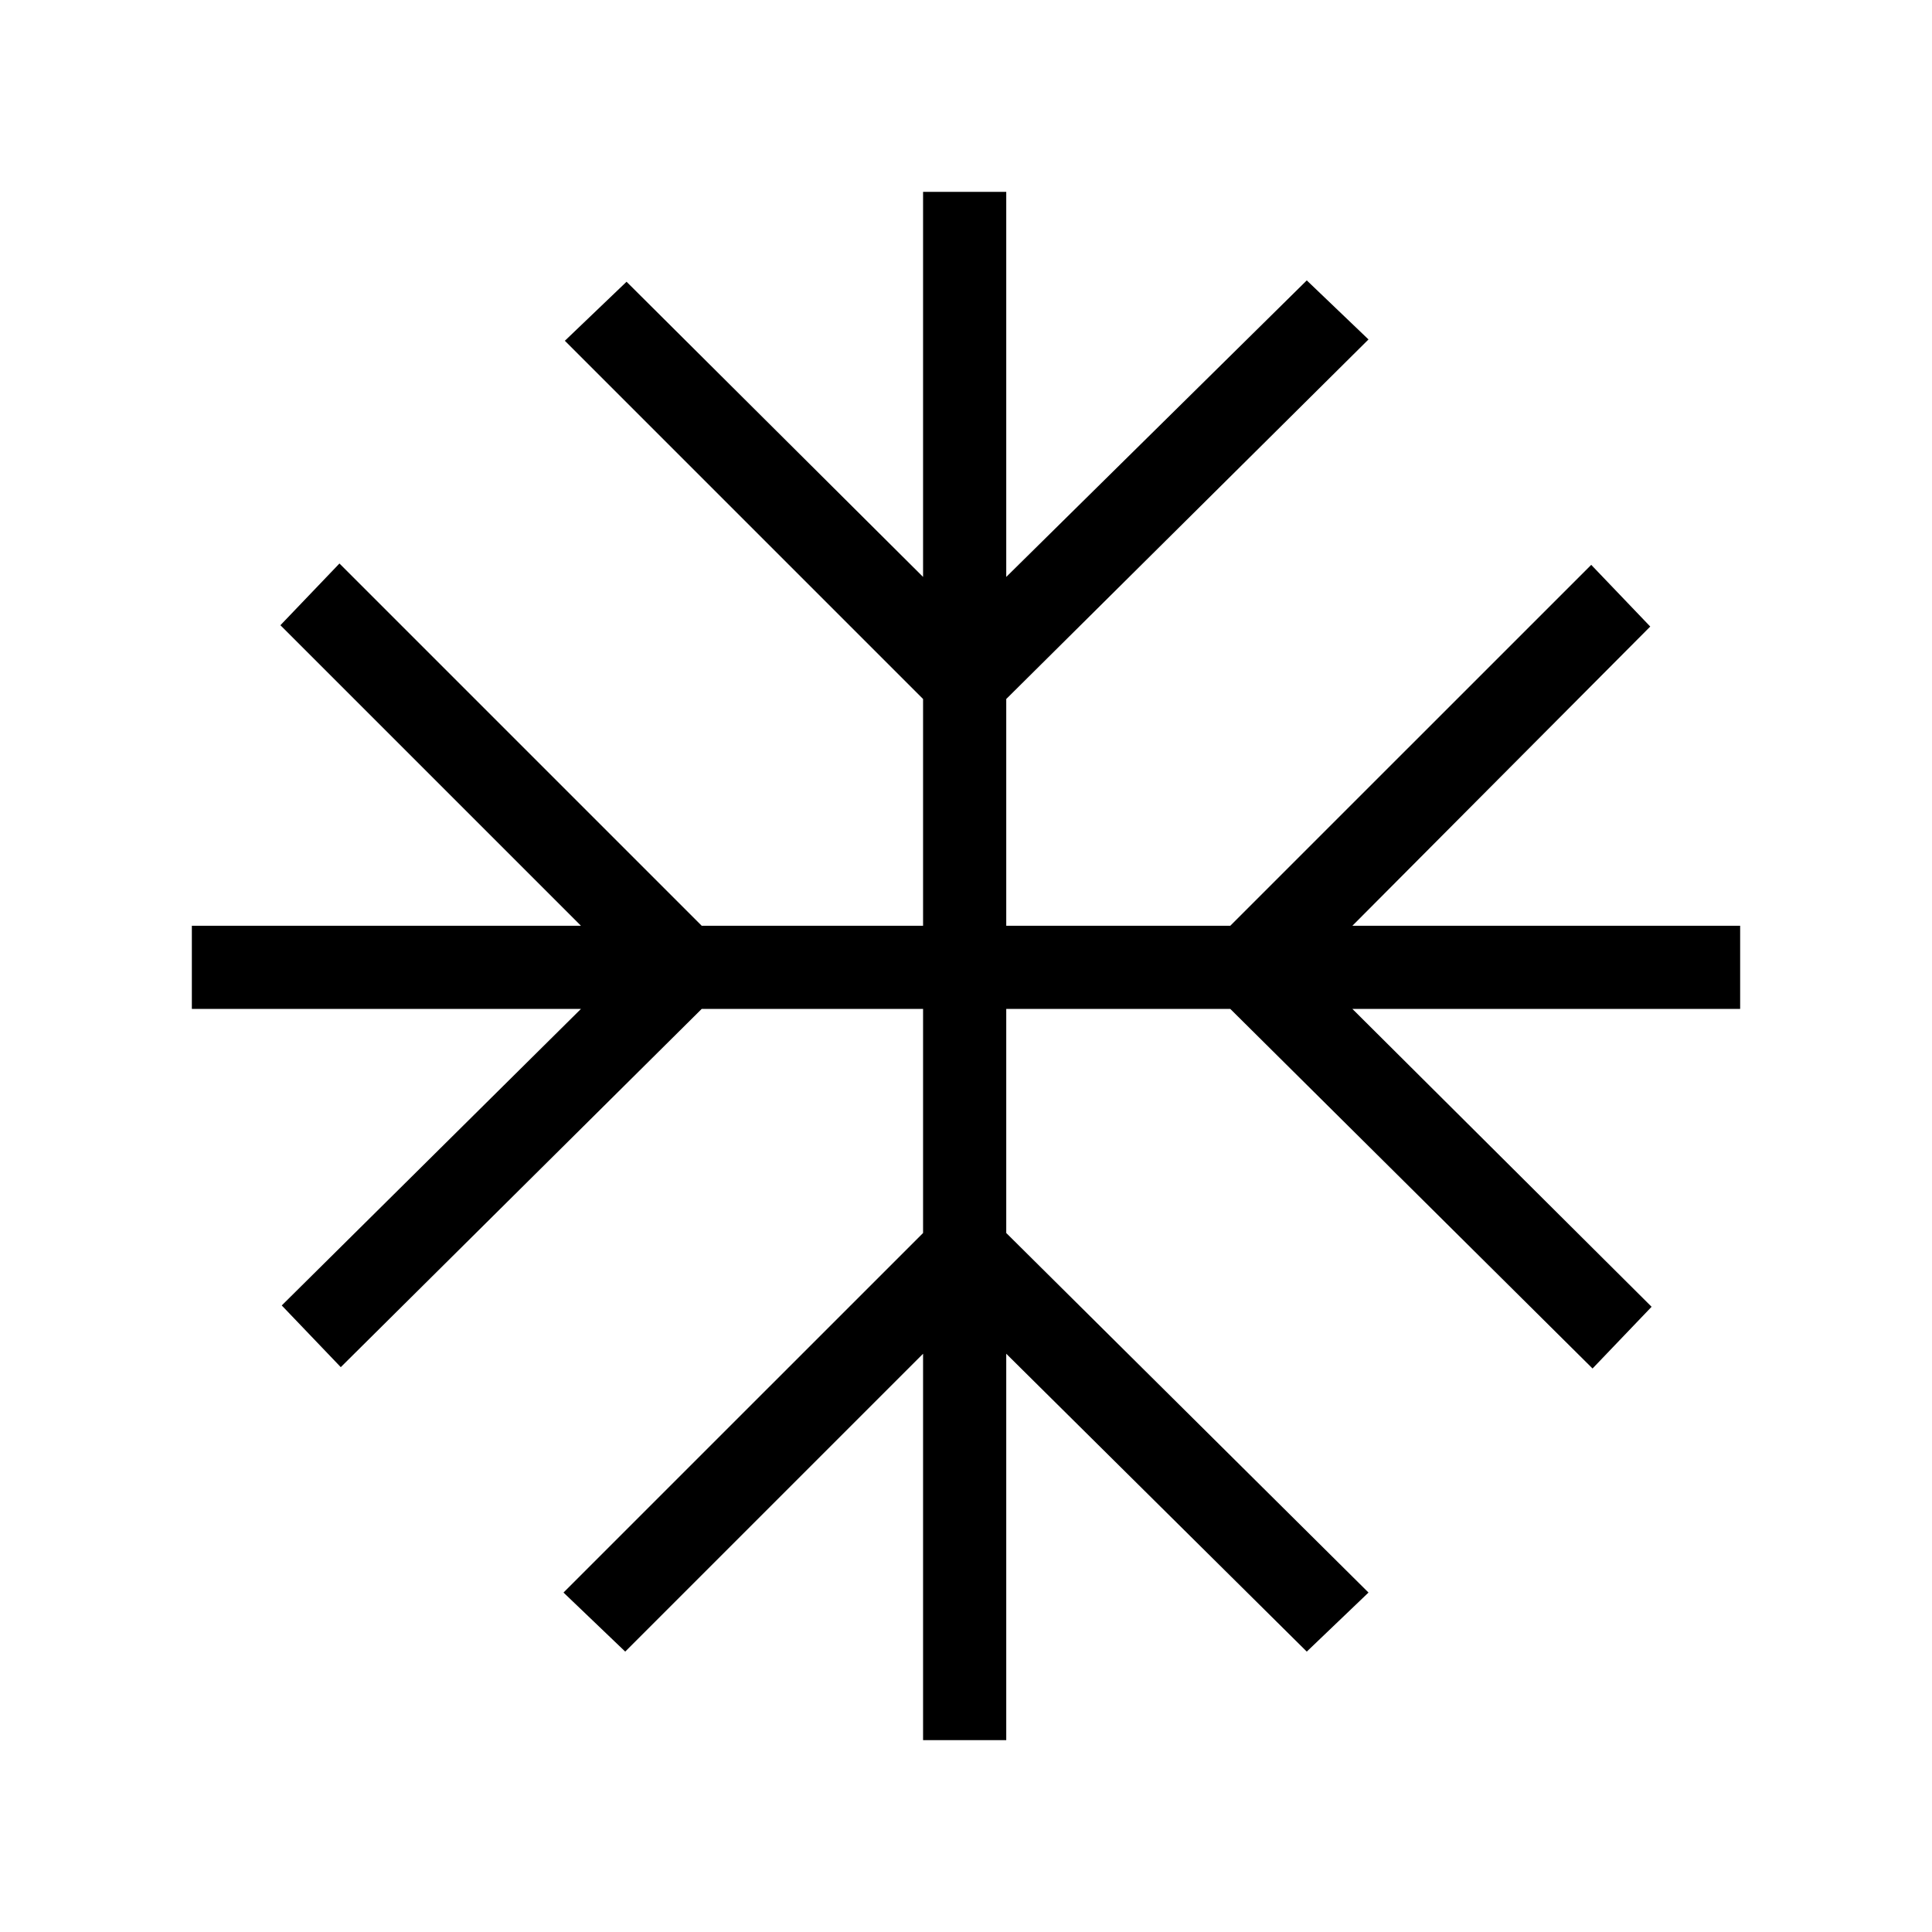 <svg xmlns="http://www.w3.org/2000/svg" height="40" viewBox="0 -960 960 960" width="40"><path d="M458.67-95.33v-192l-148 148L280-168.67l178.67-178.66v-111.34h-110l-179.34 178L140-311.33l148.67-147.34H95.33V-500h193.34L139.33-649.33 168.67-680l180 180h110v-112.67l-178-178L311.33-820l147.34 146.67v-191.34H500v191.34l149.33-147.34L680-791.33 500-612.67V-500h111.33l179.34-179.33L820-648.67 672-500h192.67v41.33H672l148.67 148L791.33-280l-180-178.67H500v111.34l180 178.66-30.67 29.34-149.33-148v192h-41.33Z"/></svg>